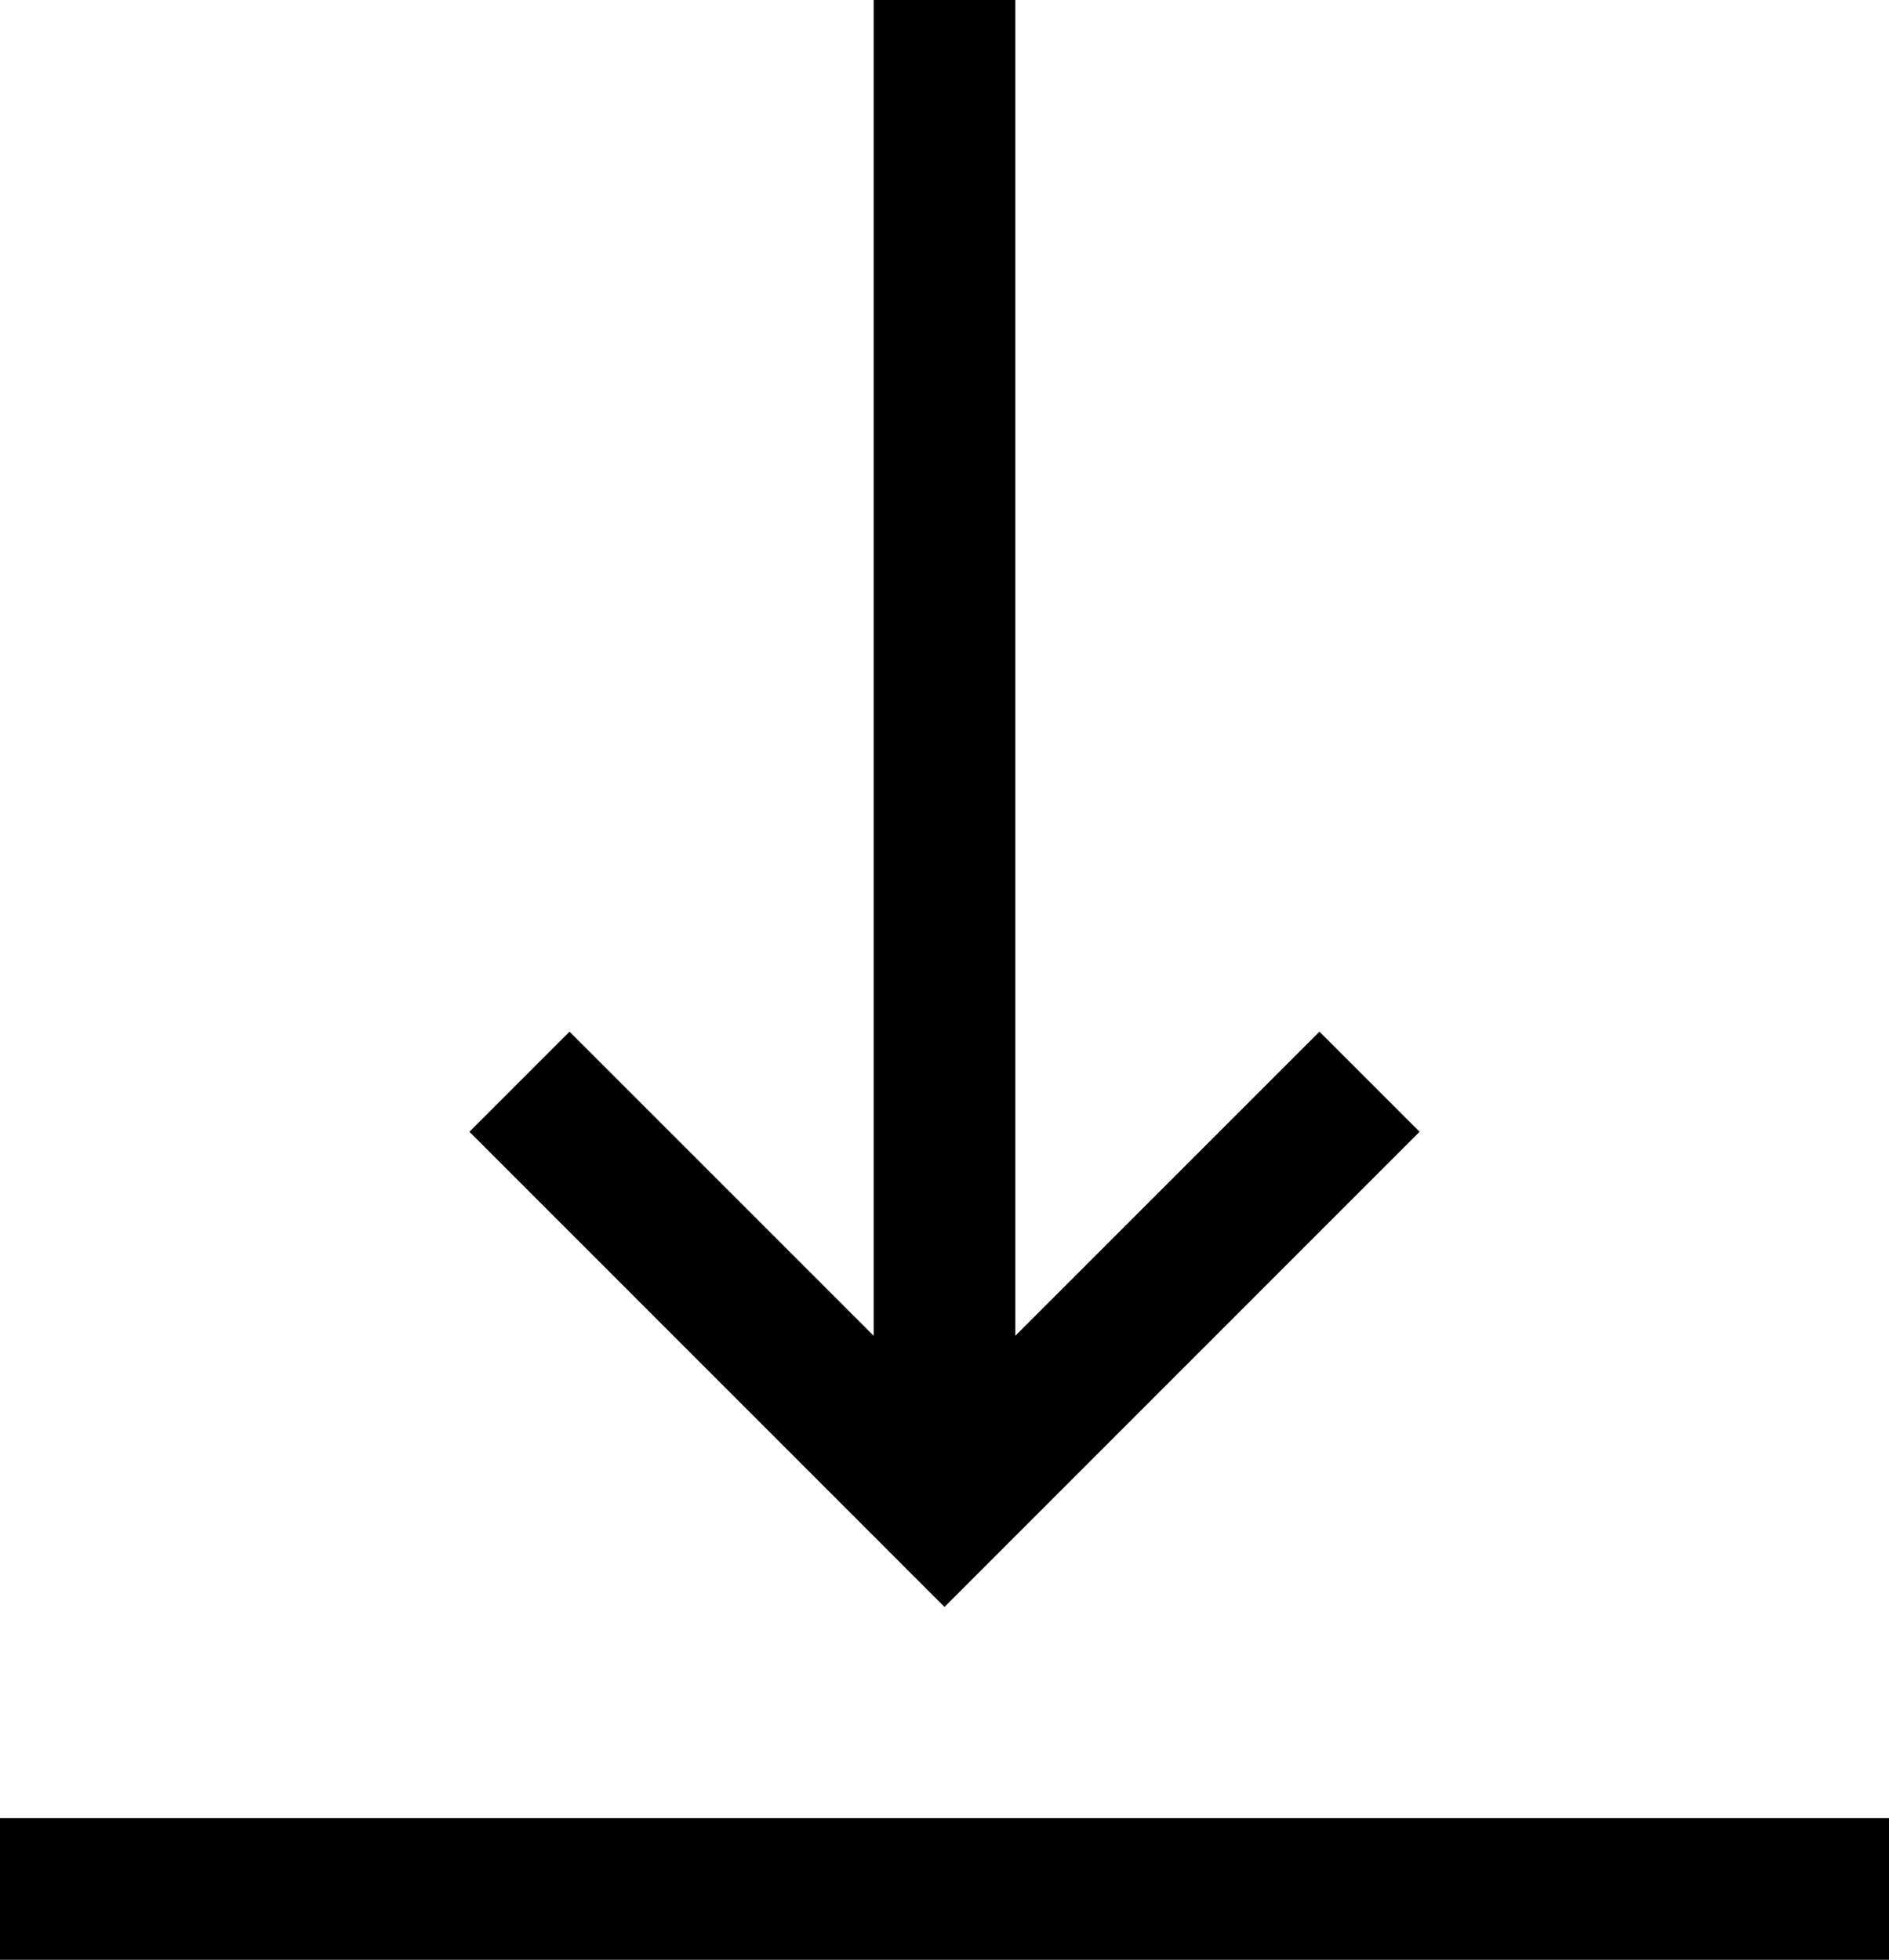 <?xml version="1.0" encoding="utf-8"?>
<!-- Generator: Adobe Illustrator 22.0.0, SVG Export Plug-In . SVG Version: 6.00 Build 0)  -->
<svg version="1.1" id="Layer_1" xmlns="http://www.w3.org/2000/svg" xmlns:xlink="http://www.w3.org/1999/xlink" x="0px" y="0px"
	 viewBox="0 0 20 20.75" enable-background="new 0 0 20 20.75" xml:space="preserve">
<g>
	<rect y="19.25" width="20" height="1.5"/>
	<polygon points="15.03,11.983 13.97,10.923 10.75,14.143 10.75,0 9.25,0 9.25,14.143 6.03,10.923 4.97,11.983 10,17.014 	"/>
</g>
</svg>
